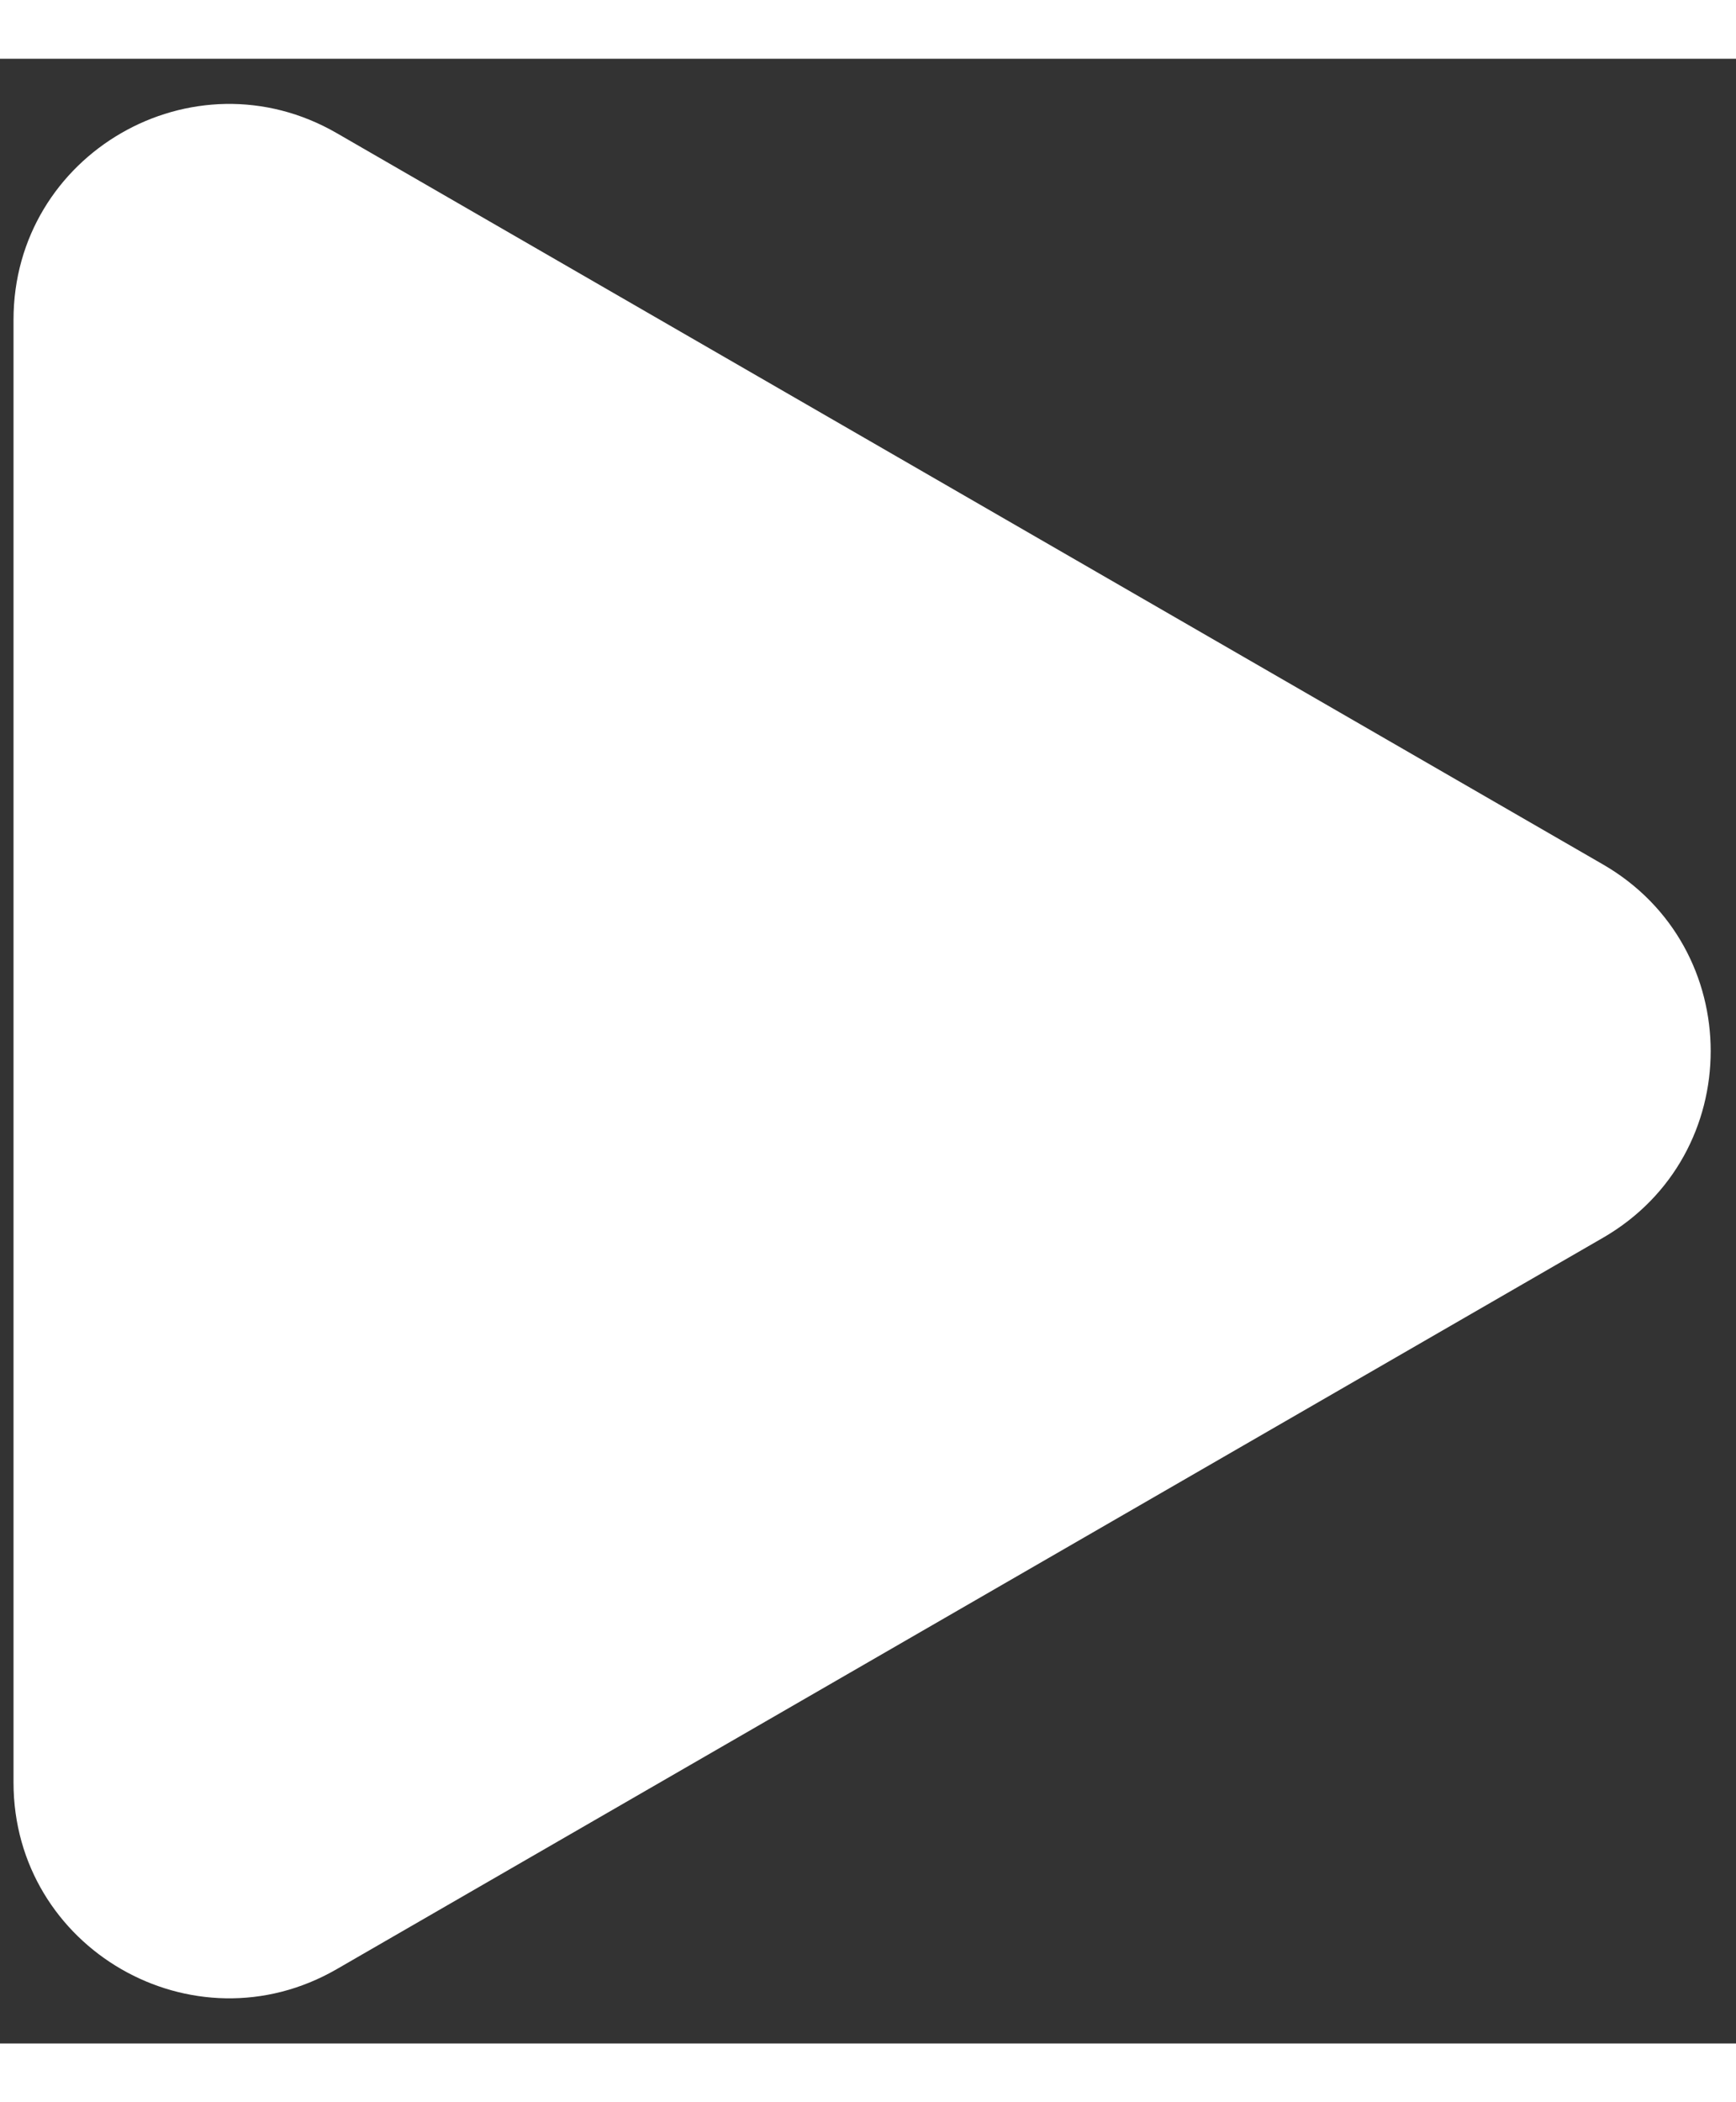 <svg width="19" height="23" viewBox="0 0 28 32" fill="none" xmlns="http://www.w3.org/2000/svg">
    <rect x="0" y="0" width="28" height="32" fill="#333333" stroke="none"/>
    <path d="M25.854 12.99C28.171 14.328 28.171 17.672 25.854 19.01L5.431 30.802C3.114 32.139 0.218 30.467 0.218 27.792L0.218 4.209C0.218 1.533 3.114 -0.139 5.431 1.199L25.854 12.99Z" fill="white"/>
</svg>
